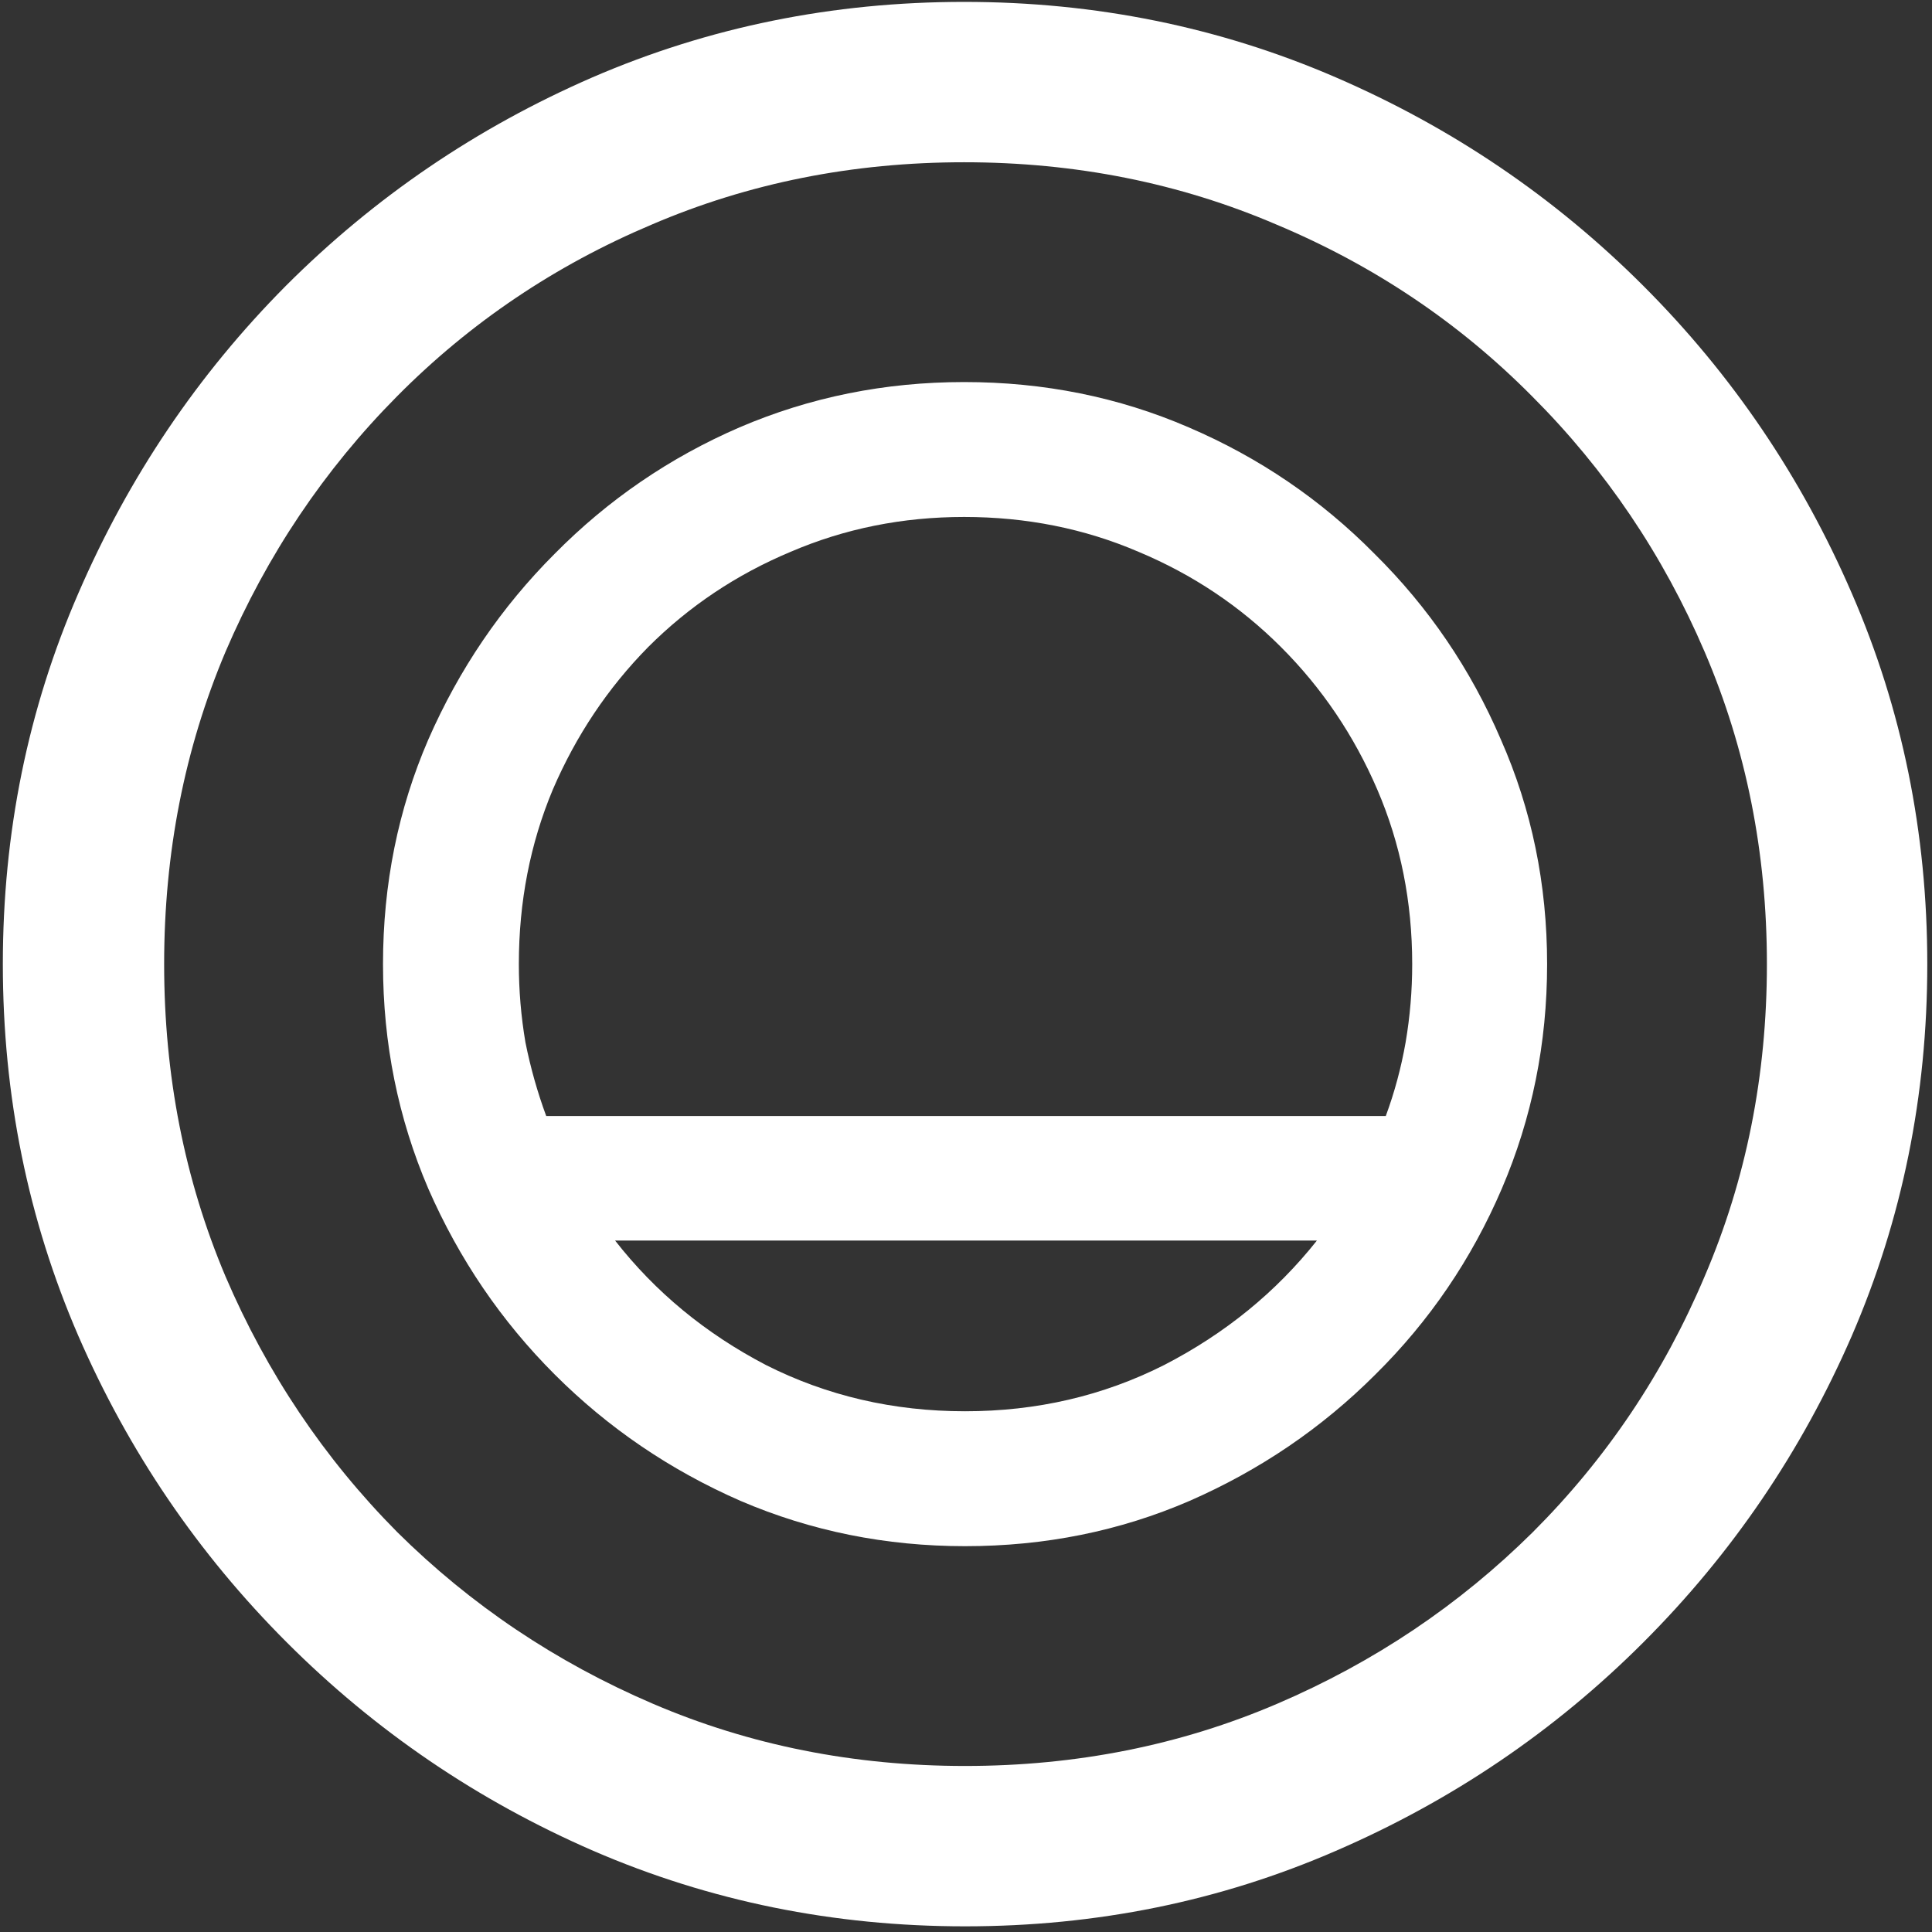 <svg width="128" height="128" viewBox="0 0 128 128" fill="none" xmlns="http://www.w3.org/2000/svg">
<rect x="0" y="0" width="128" height="128" fill="#333333" stroke="none"/>
<path d="M63.938 127.625C72.646 127.625 80.833 125.958 88.5 122.625C96.208 119.292 103 114.688 108.875 108.812C114.75 102.938 119.354 96.167 122.688 88.5C126.021 80.792 127.688 72.583 127.688 63.875C127.688 55.167 126.021 46.979 122.688 39.312C119.354 31.604 114.75 24.812 108.875 18.938C103 13.062 96.208 8.458 88.5 5.125C80.792 1.792 72.583 0.125 63.875 0.125C55.167 0.125 46.958 1.792 39.25 5.125C31.583 8.458 24.812 13.062 18.938 18.938C13.104 24.812 8.521 31.604 5.188 39.312C1.854 46.979 0.188 55.167 0.188 63.875C0.188 72.583 1.854 80.792 5.188 88.5C8.521 96.167 13.125 102.938 19 108.812C24.875 114.688 31.646 119.292 39.312 122.625C47.021 125.958 55.229 127.625 63.938 127.625ZM63.938 117C56.562 117 49.667 115.625 43.25 112.875C36.833 110.125 31.188 106.333 26.312 101.5C21.479 96.625 17.688 90.979 14.938 84.562C12.229 78.146 10.875 71.25 10.875 63.875C10.875 56.5 12.229 49.604 14.938 43.188C17.688 36.771 21.479 31.125 26.312 26.25C31.146 21.375 36.771 17.583 43.188 14.875C49.604 12.125 56.5 10.75 63.875 10.75C71.25 10.75 78.146 12.125 84.562 14.875C91.021 17.583 96.667 21.375 101.5 26.25C106.375 31.125 110.188 36.771 112.938 43.188C115.688 49.604 117.062 56.5 117.062 63.875C117.062 71.25 115.688 78.146 112.938 84.562C110.229 90.979 106.438 96.625 101.562 101.5C96.688 106.333 91.042 110.125 84.625 112.875C78.208 115.625 71.312 117 63.938 117ZM25.375 63.875C25.375 69.125 26.375 74.083 28.375 78.75C30.417 83.417 33.208 87.521 36.75 91.062C40.292 94.604 44.396 97.396 49.062 99.438C53.729 101.438 58.688 102.438 63.938 102.438C69.229 102.438 74.188 101.438 78.812 99.438C83.479 97.396 87.583 94.604 91.125 91.062C94.708 87.521 97.5 83.417 99.5 78.75C101.5 74.083 102.5 69.125 102.5 63.875C102.5 58.583 101.479 53.625 99.438 49C97.438 44.333 94.646 40.229 91.062 36.688C87.521 33.104 83.417 30.312 78.75 28.312C74.125 26.312 69.167 25.312 63.875 25.312C58.625 25.312 53.667 26.312 49 28.312C44.375 30.312 40.292 33.104 36.75 36.688C33.208 40.229 30.417 44.333 28.375 49C26.375 53.625 25.375 58.583 25.375 63.875ZM34.375 63.875C34.375 59.75 35.125 55.896 36.625 52.312C38.167 48.729 40.271 45.583 42.938 42.875C45.646 40.167 48.792 38.062 52.375 36.562C55.958 35.021 59.792 34.25 63.875 34.25C68 34.25 71.854 35.021 75.438 36.562C79.021 38.062 82.167 40.167 84.875 42.875C87.583 45.583 89.708 48.729 91.25 52.312C92.792 55.896 93.562 59.75 93.562 63.875C93.562 65.625 93.417 67.354 93.125 69.062C92.833 70.729 92.396 72.354 91.812 73.938H36.188C35.604 72.354 35.146 70.729 34.812 69.062C34.521 67.354 34.375 65.625 34.375 63.875ZM40.75 82.188H87.25C84.542 85.604 81.167 88.354 77.125 90.438C73.083 92.479 68.688 93.5 63.938 93.5C59.188 93.5 54.792 92.479 50.75 90.438C46.75 88.354 43.417 85.604 40.75 82.188Z" fill="white"/>
</svg>
